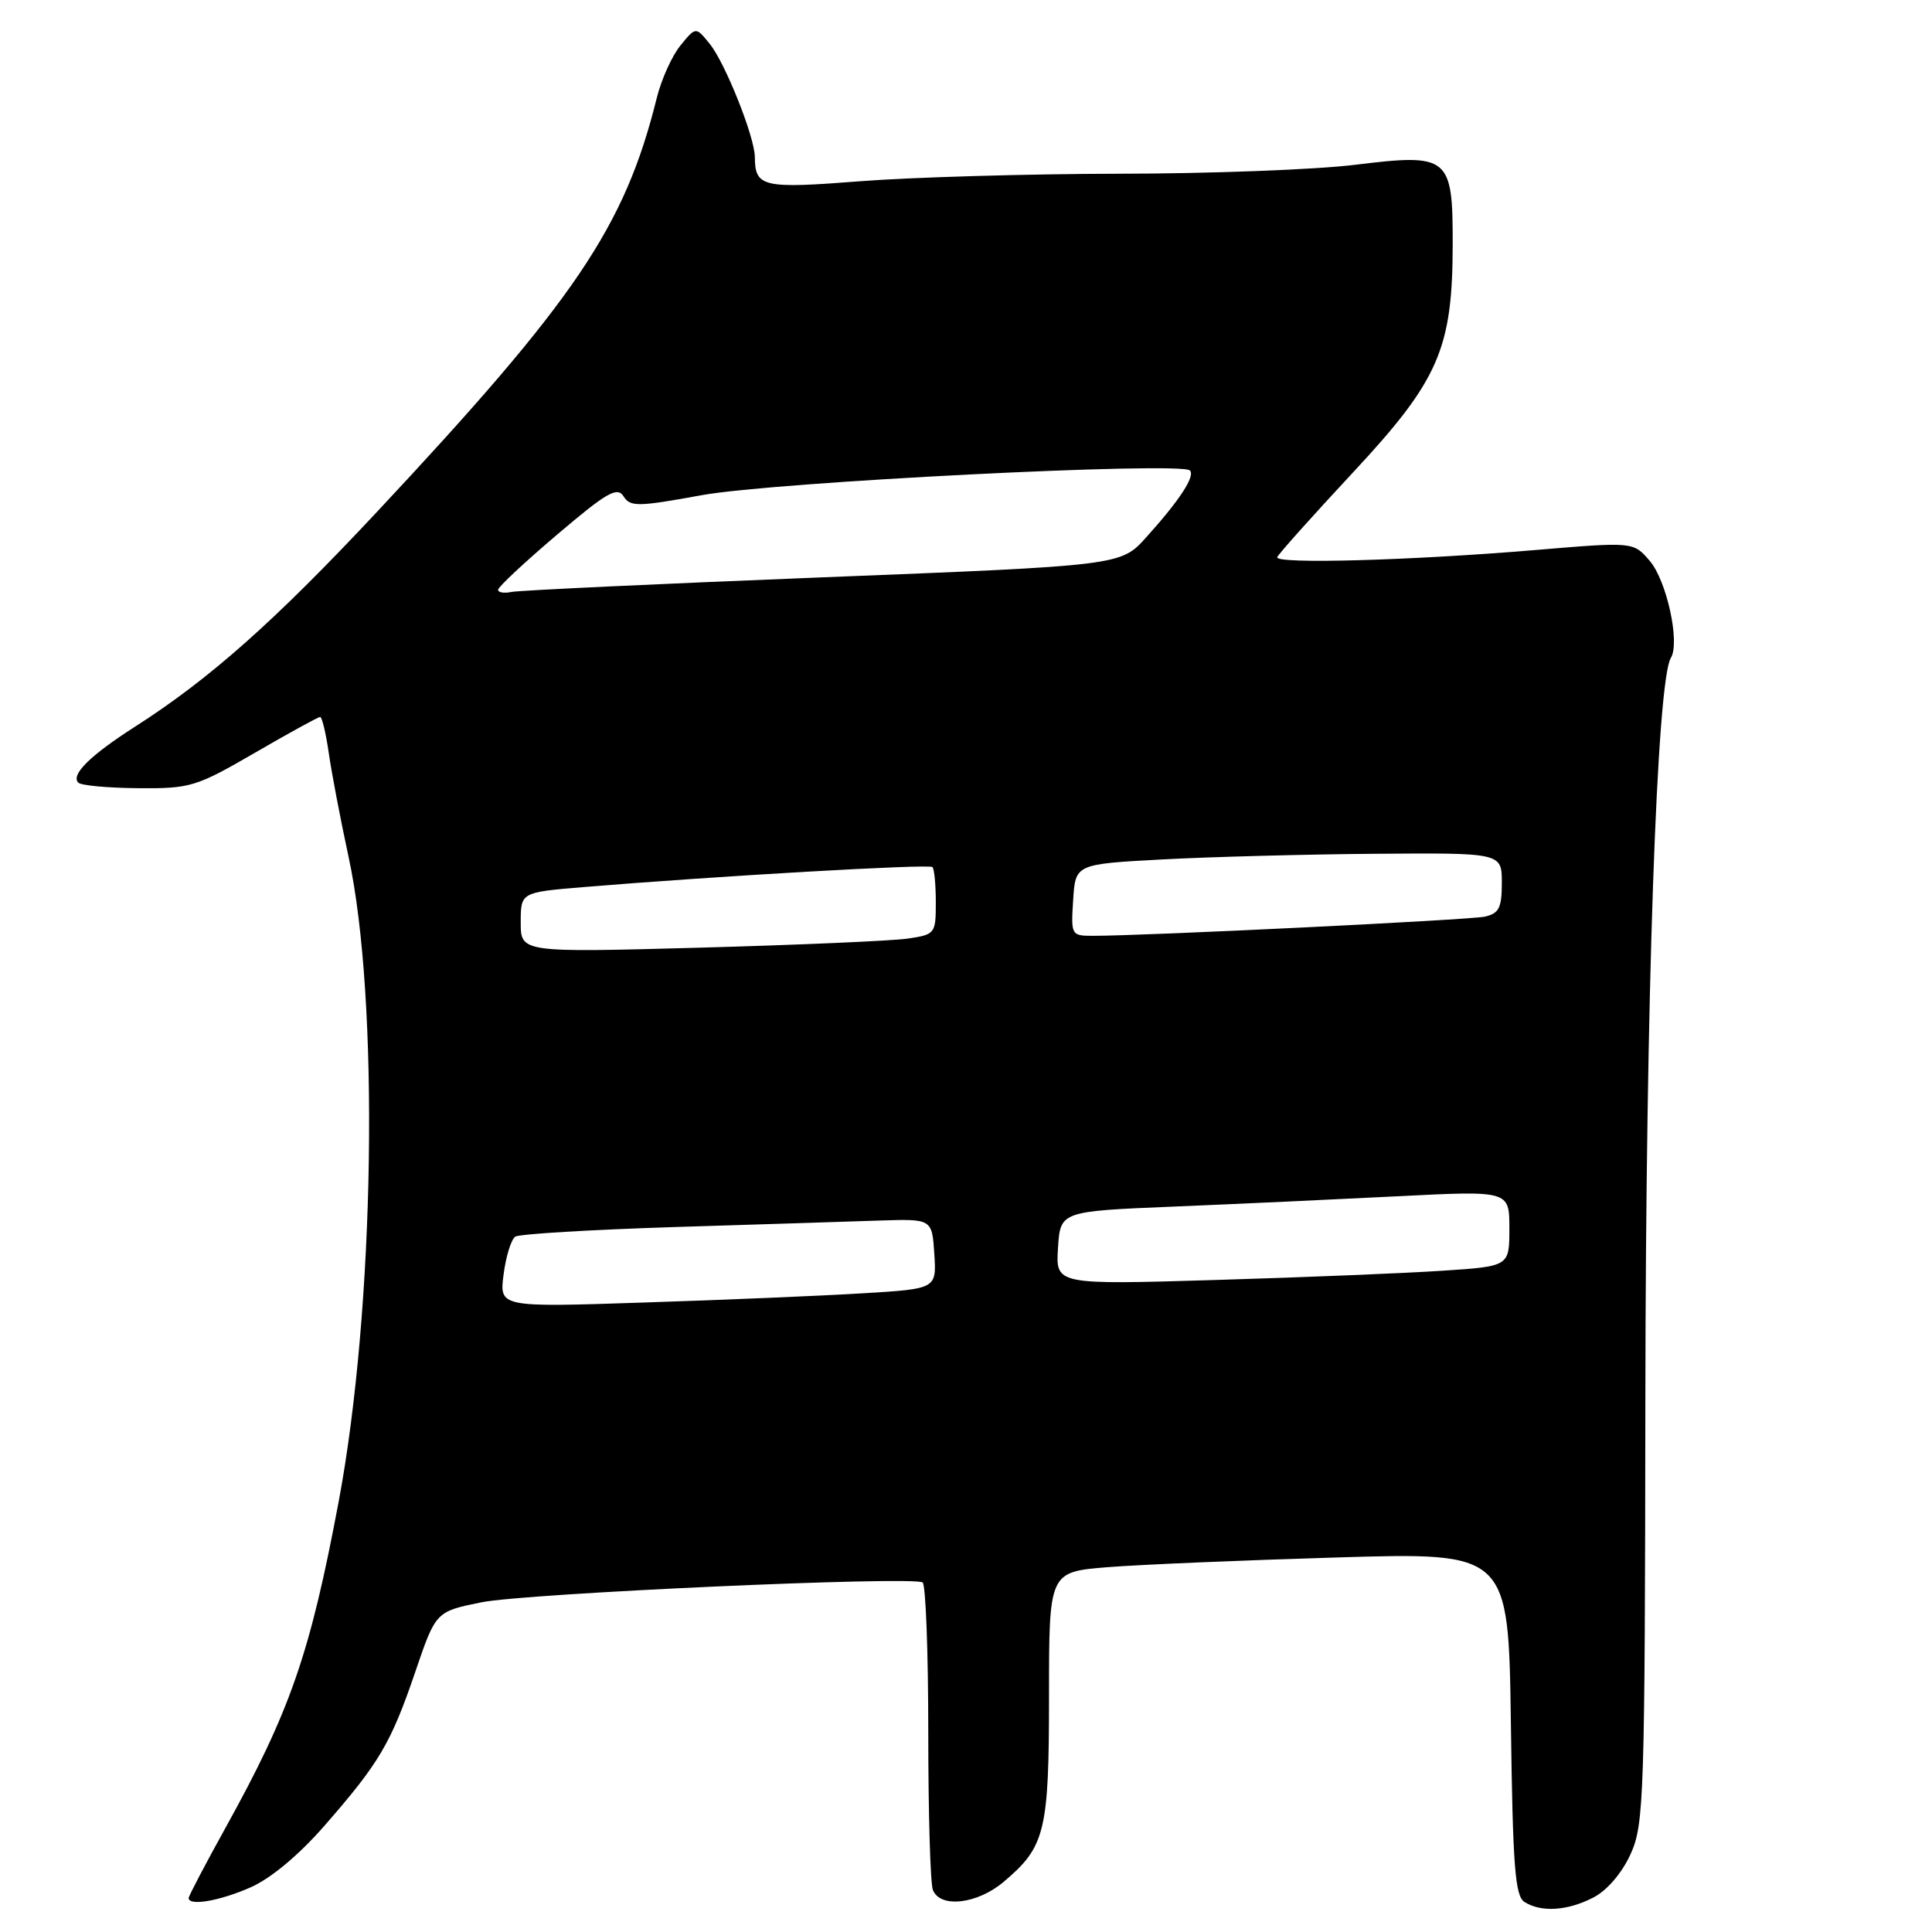 <?xml version="1.0" encoding="UTF-8" standalone="no"?>
<!DOCTYPE svg PUBLIC "-//W3C//DTD SVG 1.1//EN" "http://www.w3.org/Graphics/SVG/1.1/DTD/svg11.dtd" >
<svg xmlns="http://www.w3.org/2000/svg" xmlns:xlink="http://www.w3.org/1999/xlink" version="1.1" viewBox="0 0 256 256">
 <g >
 <path fill="currentColor"
d=" M 211.13 251.43 C 212.94 250.50 214.92 248.19 216.06 245.68 C 217.85 241.74 217.96 238.29 218.02 185.00 C 218.08 132.12 219.53 90.19 221.40 87.17 C 222.64 85.15 220.85 76.93 218.59 74.31 C 216.43 71.79 216.43 71.79 203.46 72.88 C 186.98 74.27 168.91 74.77 169.24 73.83 C 169.38 73.43 173.91 68.37 179.30 62.58 C 190.68 50.36 192.48 46.21 192.49 32.28 C 192.50 20.74 191.98 20.31 179.61 21.83 C 174.39 22.48 160.30 23.01 148.31 23.02 C 136.31 23.04 120.90 23.48 114.05 24.01 C 101.02 25.03 100.05 24.80 100.02 20.79 C 99.99 18.12 96.09 8.33 94.04 5.81 C 92.20 3.53 92.20 3.53 90.17 6.02 C 89.05 7.38 87.63 10.52 87.02 13.00 C 82.77 30.09 76.27 39.69 49.92 67.86 C 36.39 82.32 27.76 89.98 17.89 96.29 C 11.94 100.10 9.34 102.67 10.38 103.71 C 10.75 104.08 14.32 104.41 18.31 104.44 C 25.22 104.50 25.99 104.26 33.77 99.75 C 38.27 97.14 42.16 95.00 42.42 95.00 C 42.67 95.00 43.18 97.14 43.56 99.75 C 43.93 102.36 45.11 108.55 46.18 113.50 C 50.30 132.49 49.67 173.41 44.87 199.00 C 41.08 219.16 38.46 226.72 29.85 242.25 C 27.18 247.07 25.00 251.23 25.00 251.50 C 25.00 252.59 29.07 251.90 33.17 250.10 C 35.85 248.93 39.59 245.82 43.00 241.91 C 50.26 233.60 51.80 231.00 55.03 221.52 C 57.75 213.54 57.75 213.54 63.81 212.31 C 69.73 211.12 120.77 208.82 122.25 209.68 C 122.66 209.92 123.00 218.83 123.00 229.48 C 123.00 240.12 123.27 249.55 123.61 250.42 C 124.55 252.87 129.46 252.32 132.96 249.38 C 138.51 244.71 139.00 242.72 139.00 224.69 C 139.00 208.29 139.00 208.29 146.75 207.66 C 151.01 207.32 164.71 206.74 177.20 206.37 C 199.89 205.69 199.89 205.69 200.20 228.38 C 200.45 247.24 200.75 251.24 202.00 252.02 C 204.22 253.43 207.71 253.20 211.13 251.43 Z  M 66.73 168.86 C 67.04 166.46 67.74 164.21 68.28 163.86 C 68.82 163.51 78.31 162.94 89.38 162.59 C 100.45 162.25 112.65 161.86 116.50 161.73 C 123.50 161.50 123.50 161.50 123.80 166.14 C 124.10 170.78 124.10 170.78 114.30 171.37 C 108.91 171.70 95.87 172.25 85.33 172.59 C 66.16 173.23 66.16 173.23 66.73 168.86 Z  M 140.19 165.37 C 140.50 160.50 140.50 160.50 155.50 159.88 C 163.75 159.54 177.14 158.92 185.25 158.51 C 200.00 157.76 200.00 157.76 200.00 162.77 C 200.00 167.79 200.00 167.79 191.25 168.37 C 186.44 168.70 172.91 169.25 161.19 169.60 C 139.88 170.24 139.88 170.24 140.19 165.37 Z  M 69.00 122.23 C 69.00 118.24 69.00 118.24 77.25 117.55 C 94.98 116.08 123.13 114.46 123.55 114.89 C 123.80 115.13 124.00 117.24 124.00 119.58 C 124.00 123.72 123.91 123.84 120.25 124.37 C 118.19 124.67 105.81 125.21 92.75 125.57 C 69.00 126.22 69.00 126.22 69.00 122.23 Z  M 142.20 119.25 C 142.50 114.50 142.50 114.50 154.00 113.88 C 160.32 113.54 173.04 113.20 182.25 113.13 C 199.00 113.00 199.00 113.00 199.00 116.98 C 199.00 120.30 198.62 121.04 196.75 121.46 C 194.72 121.90 151.87 124.00 144.79 124.00 C 141.95 124.00 141.90 123.90 142.20 119.25 Z  M 66.00 78.15 C 66.00 77.78 69.52 74.49 73.82 70.84 C 80.39 65.25 81.79 64.45 82.62 65.76 C 83.51 67.18 84.50 67.16 93.01 65.61 C 102.50 63.87 156.47 61.14 157.67 62.34 C 158.41 63.08 156.29 66.31 151.86 71.22 C 148.50 74.94 148.50 74.94 109.00 76.50 C 87.28 77.36 68.71 78.23 67.75 78.44 C 66.79 78.64 66.00 78.51 66.00 78.15 Z "/>
</g>
</svg>